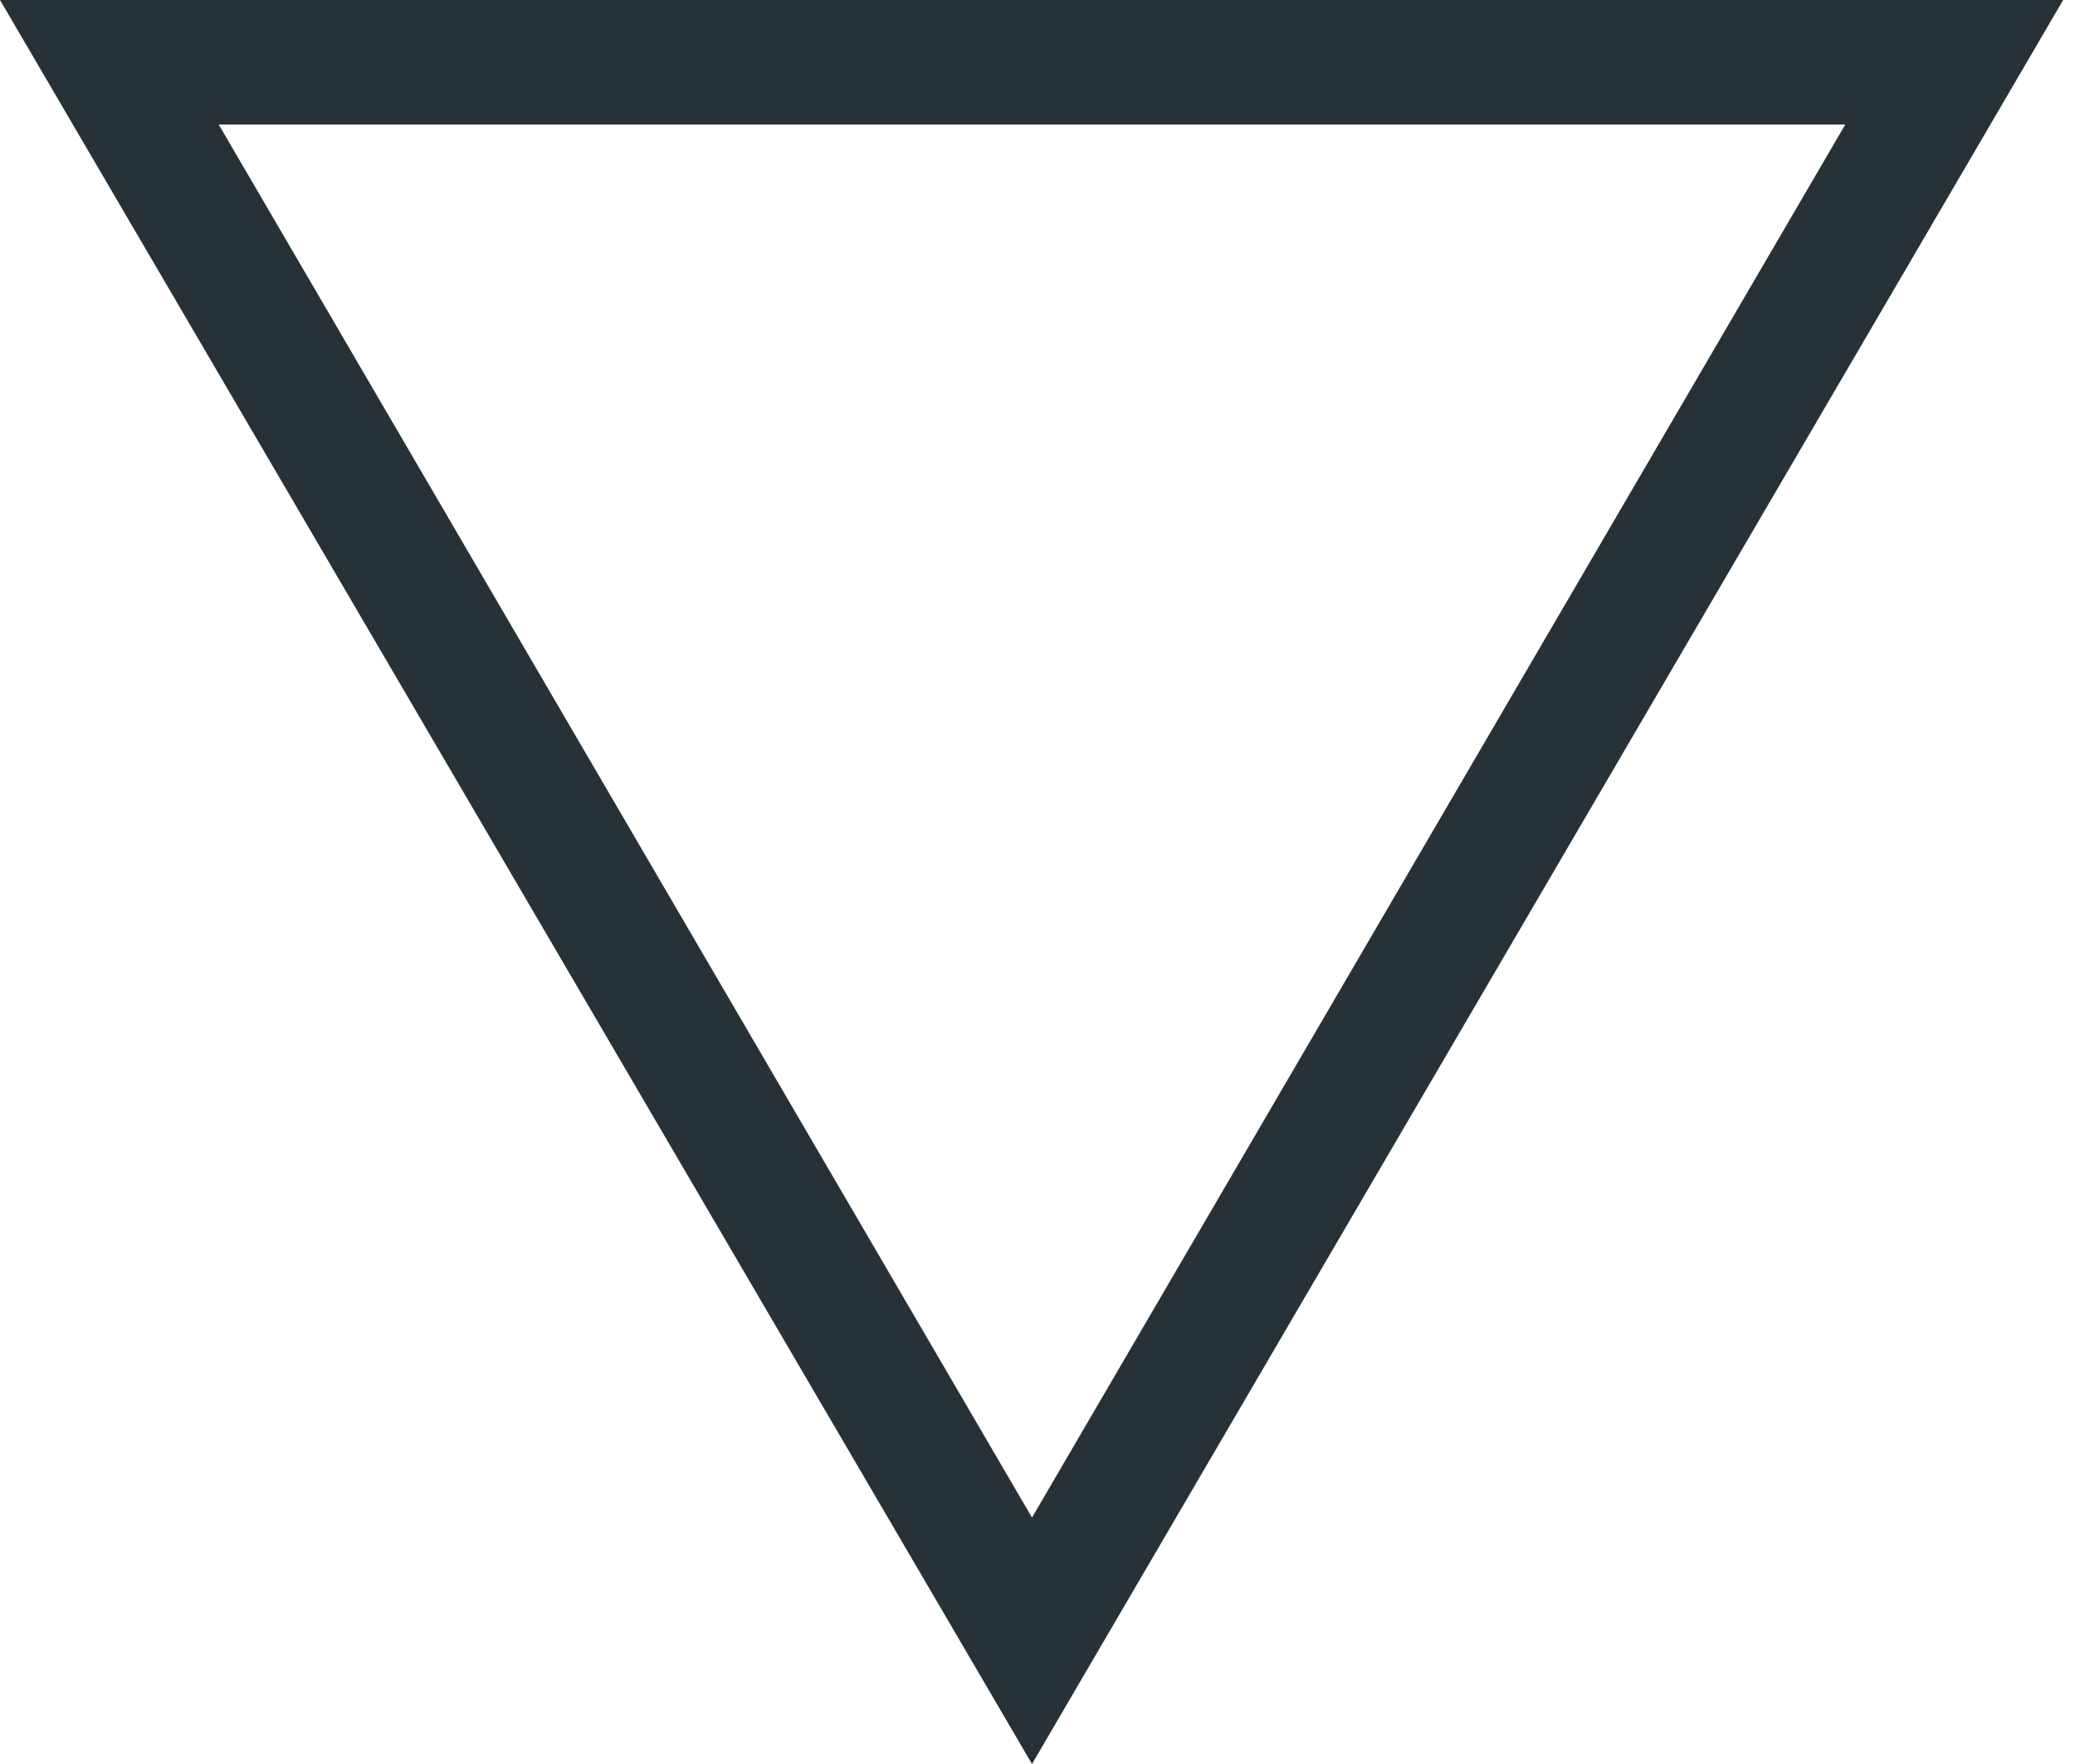 <svg width="20" height="17" viewBox="0 0 20 17" fill="none" xmlns="http://www.w3.org/2000/svg">
<path d="M17.786 1.2L9.947 14.625L2.108 1.2H17.786ZM19.886 0H0L9.947 17L19.886 0Z" fill="#263238"/>
</svg>

